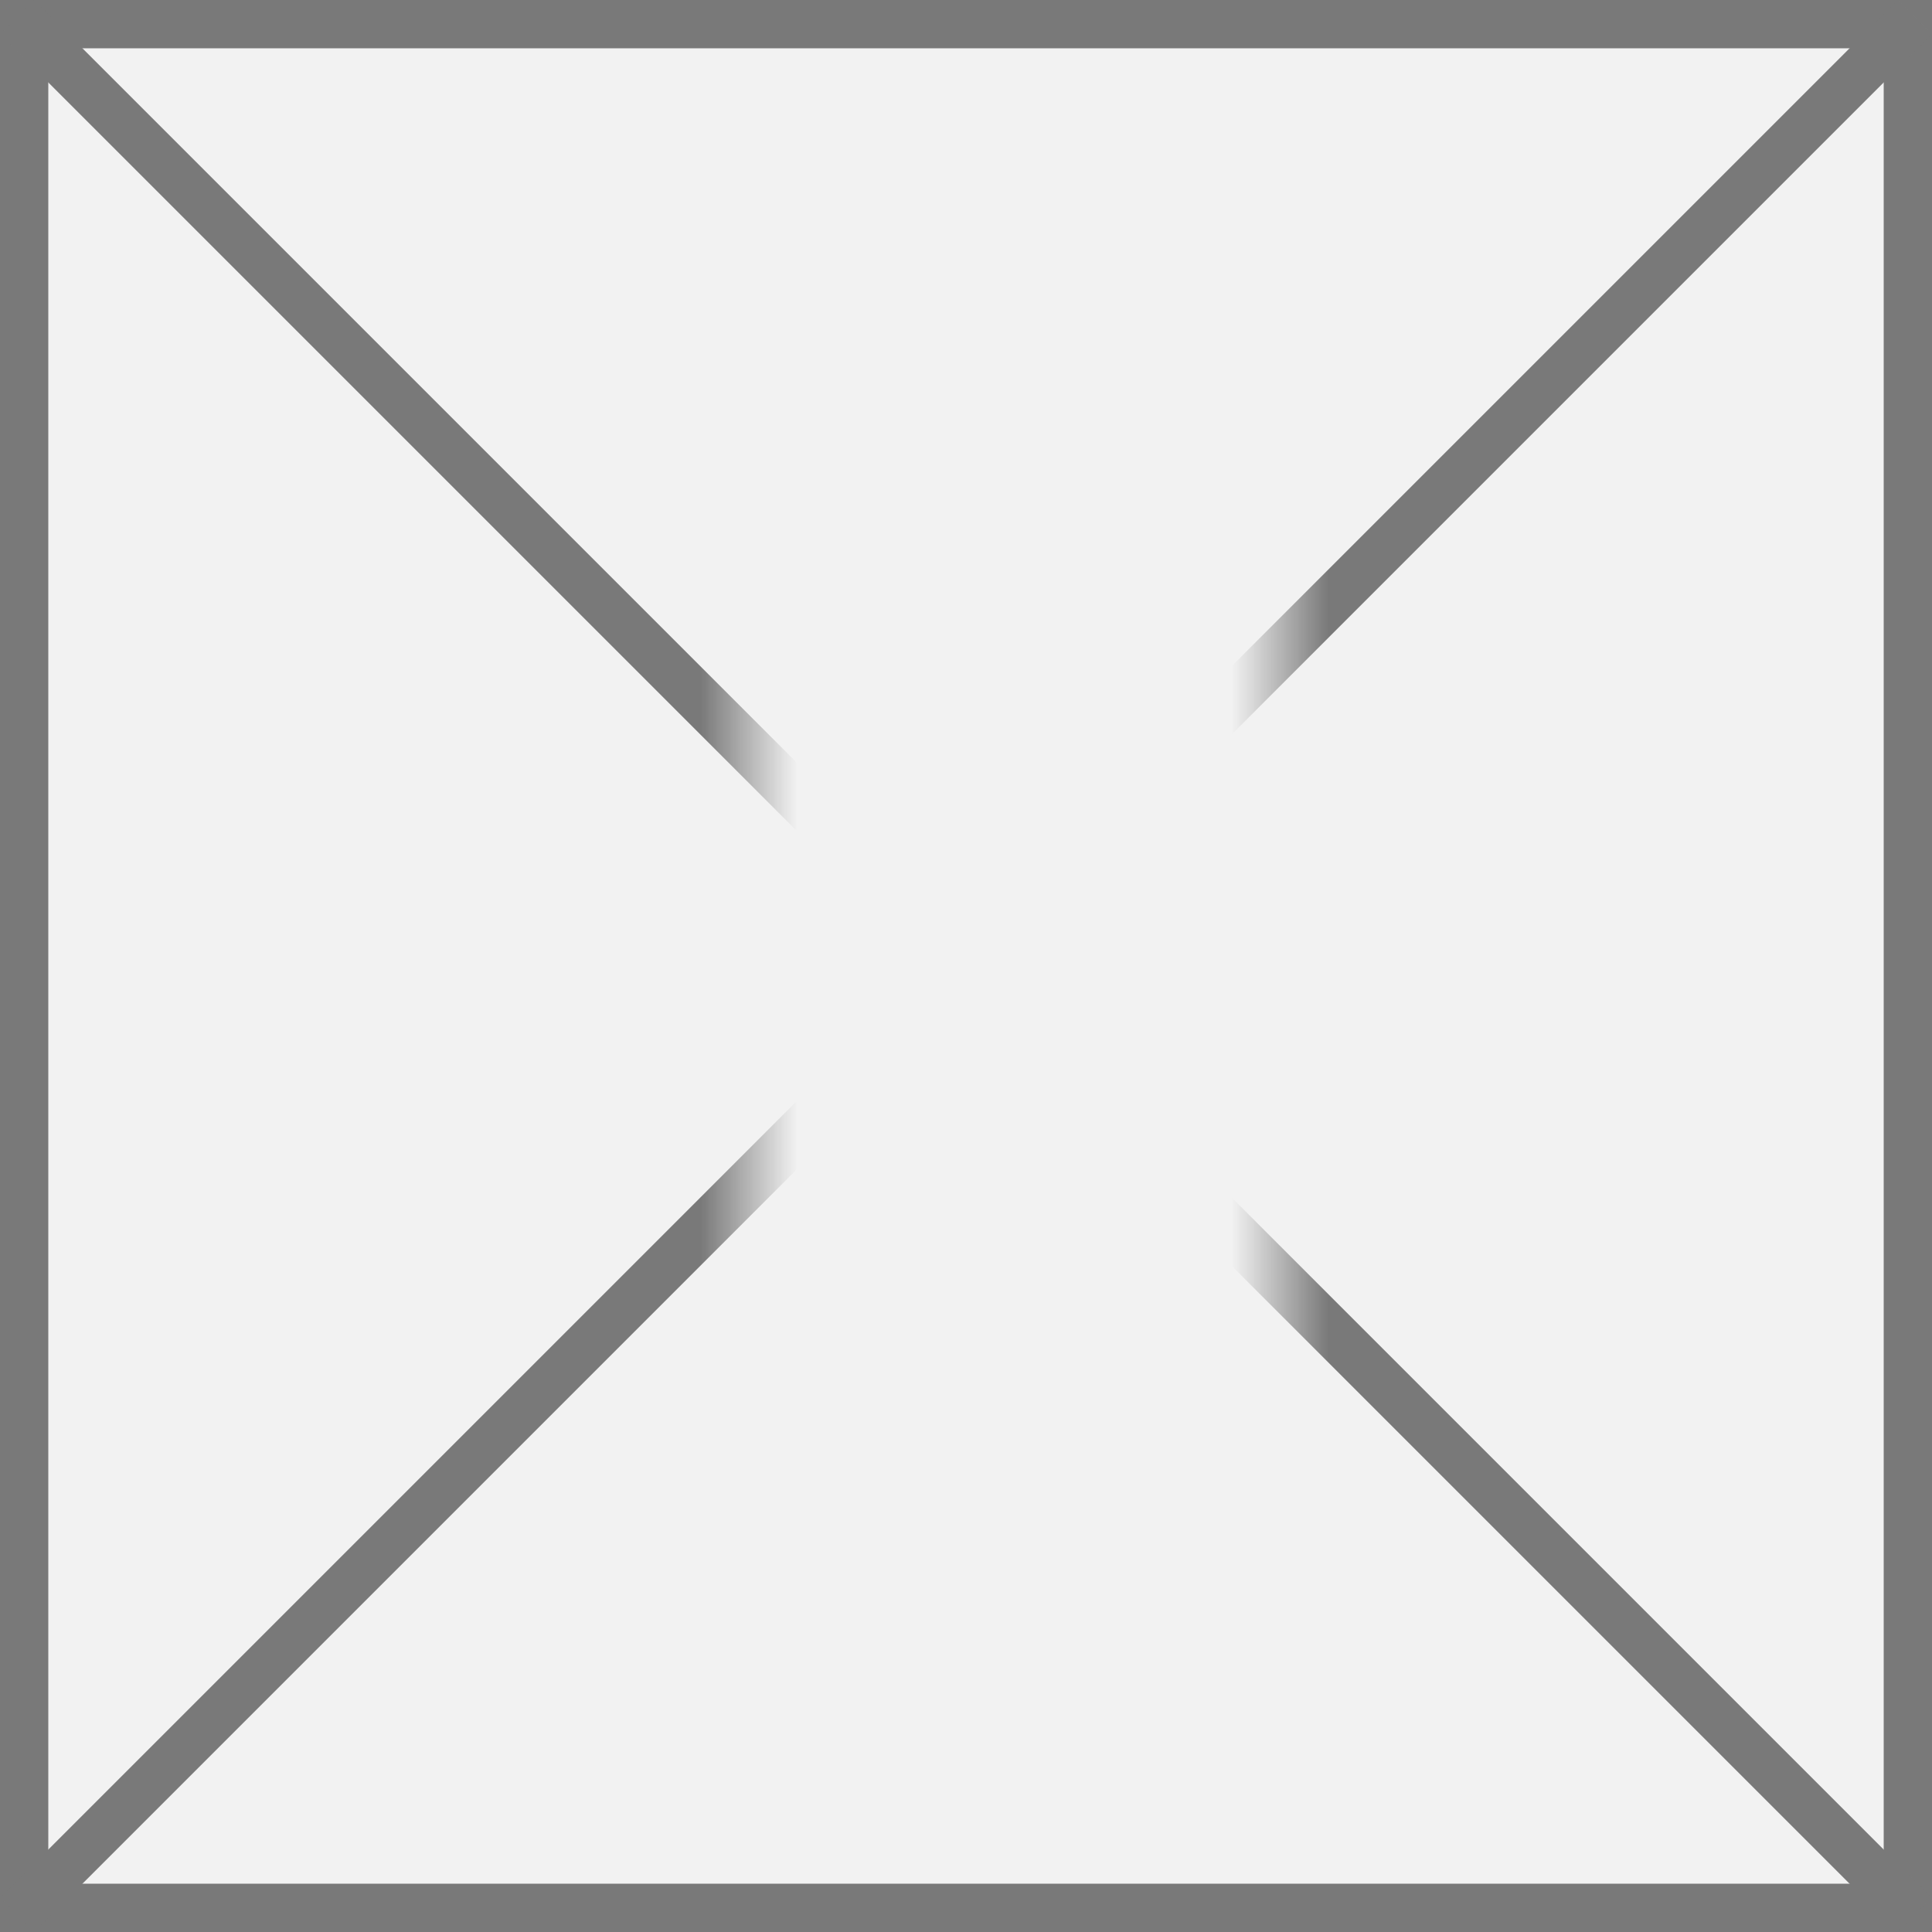 ﻿<?xml version="1.0" encoding="utf-8"?>
<svg version="1.1" xmlns:xlink="http://www.w3.org/1999/xlink" width="40px" height="40px" xmlns="http://www.w3.org/2000/svg">
  <rect width="100%" height="100%" fill="#333333" stroke="none"/>
  <defs>
    <mask fill="white" id="clip66">
      <path d="M 334.5 617  L 345.5 617  L 345.5 642  L 334.5 642  Z M 319 608  L 359 608  L 359 648  L 319 648  Z " fill-rule="evenodd" />
    </mask>
  </defs>
  <g transform="matrix(1 0 0 1 -319 -608 )">
    <path d="M 319.5 608.5  L 358.5 608.5  L 358.5 647.5  L 319.5 647.5  L 319.5 608.5  Z " fill-rule="nonzero" fill="#f2f2f2" stroke="none" />
    <path d="M 319.5 608.5  L 358.5 608.5  L 358.5 647.5  L 319.5 647.5  L 319.5 608.5  Z " stroke-width="1" stroke="#797979" fill="none" />
    <path d="M 319.354 608.354  L 358.646 647.646  M 358.646 608.354  L 319.354 647.646  " stroke-width="1" stroke="#797979" fill="none" mask="url(#clip66)" />
  </g>
</svg>